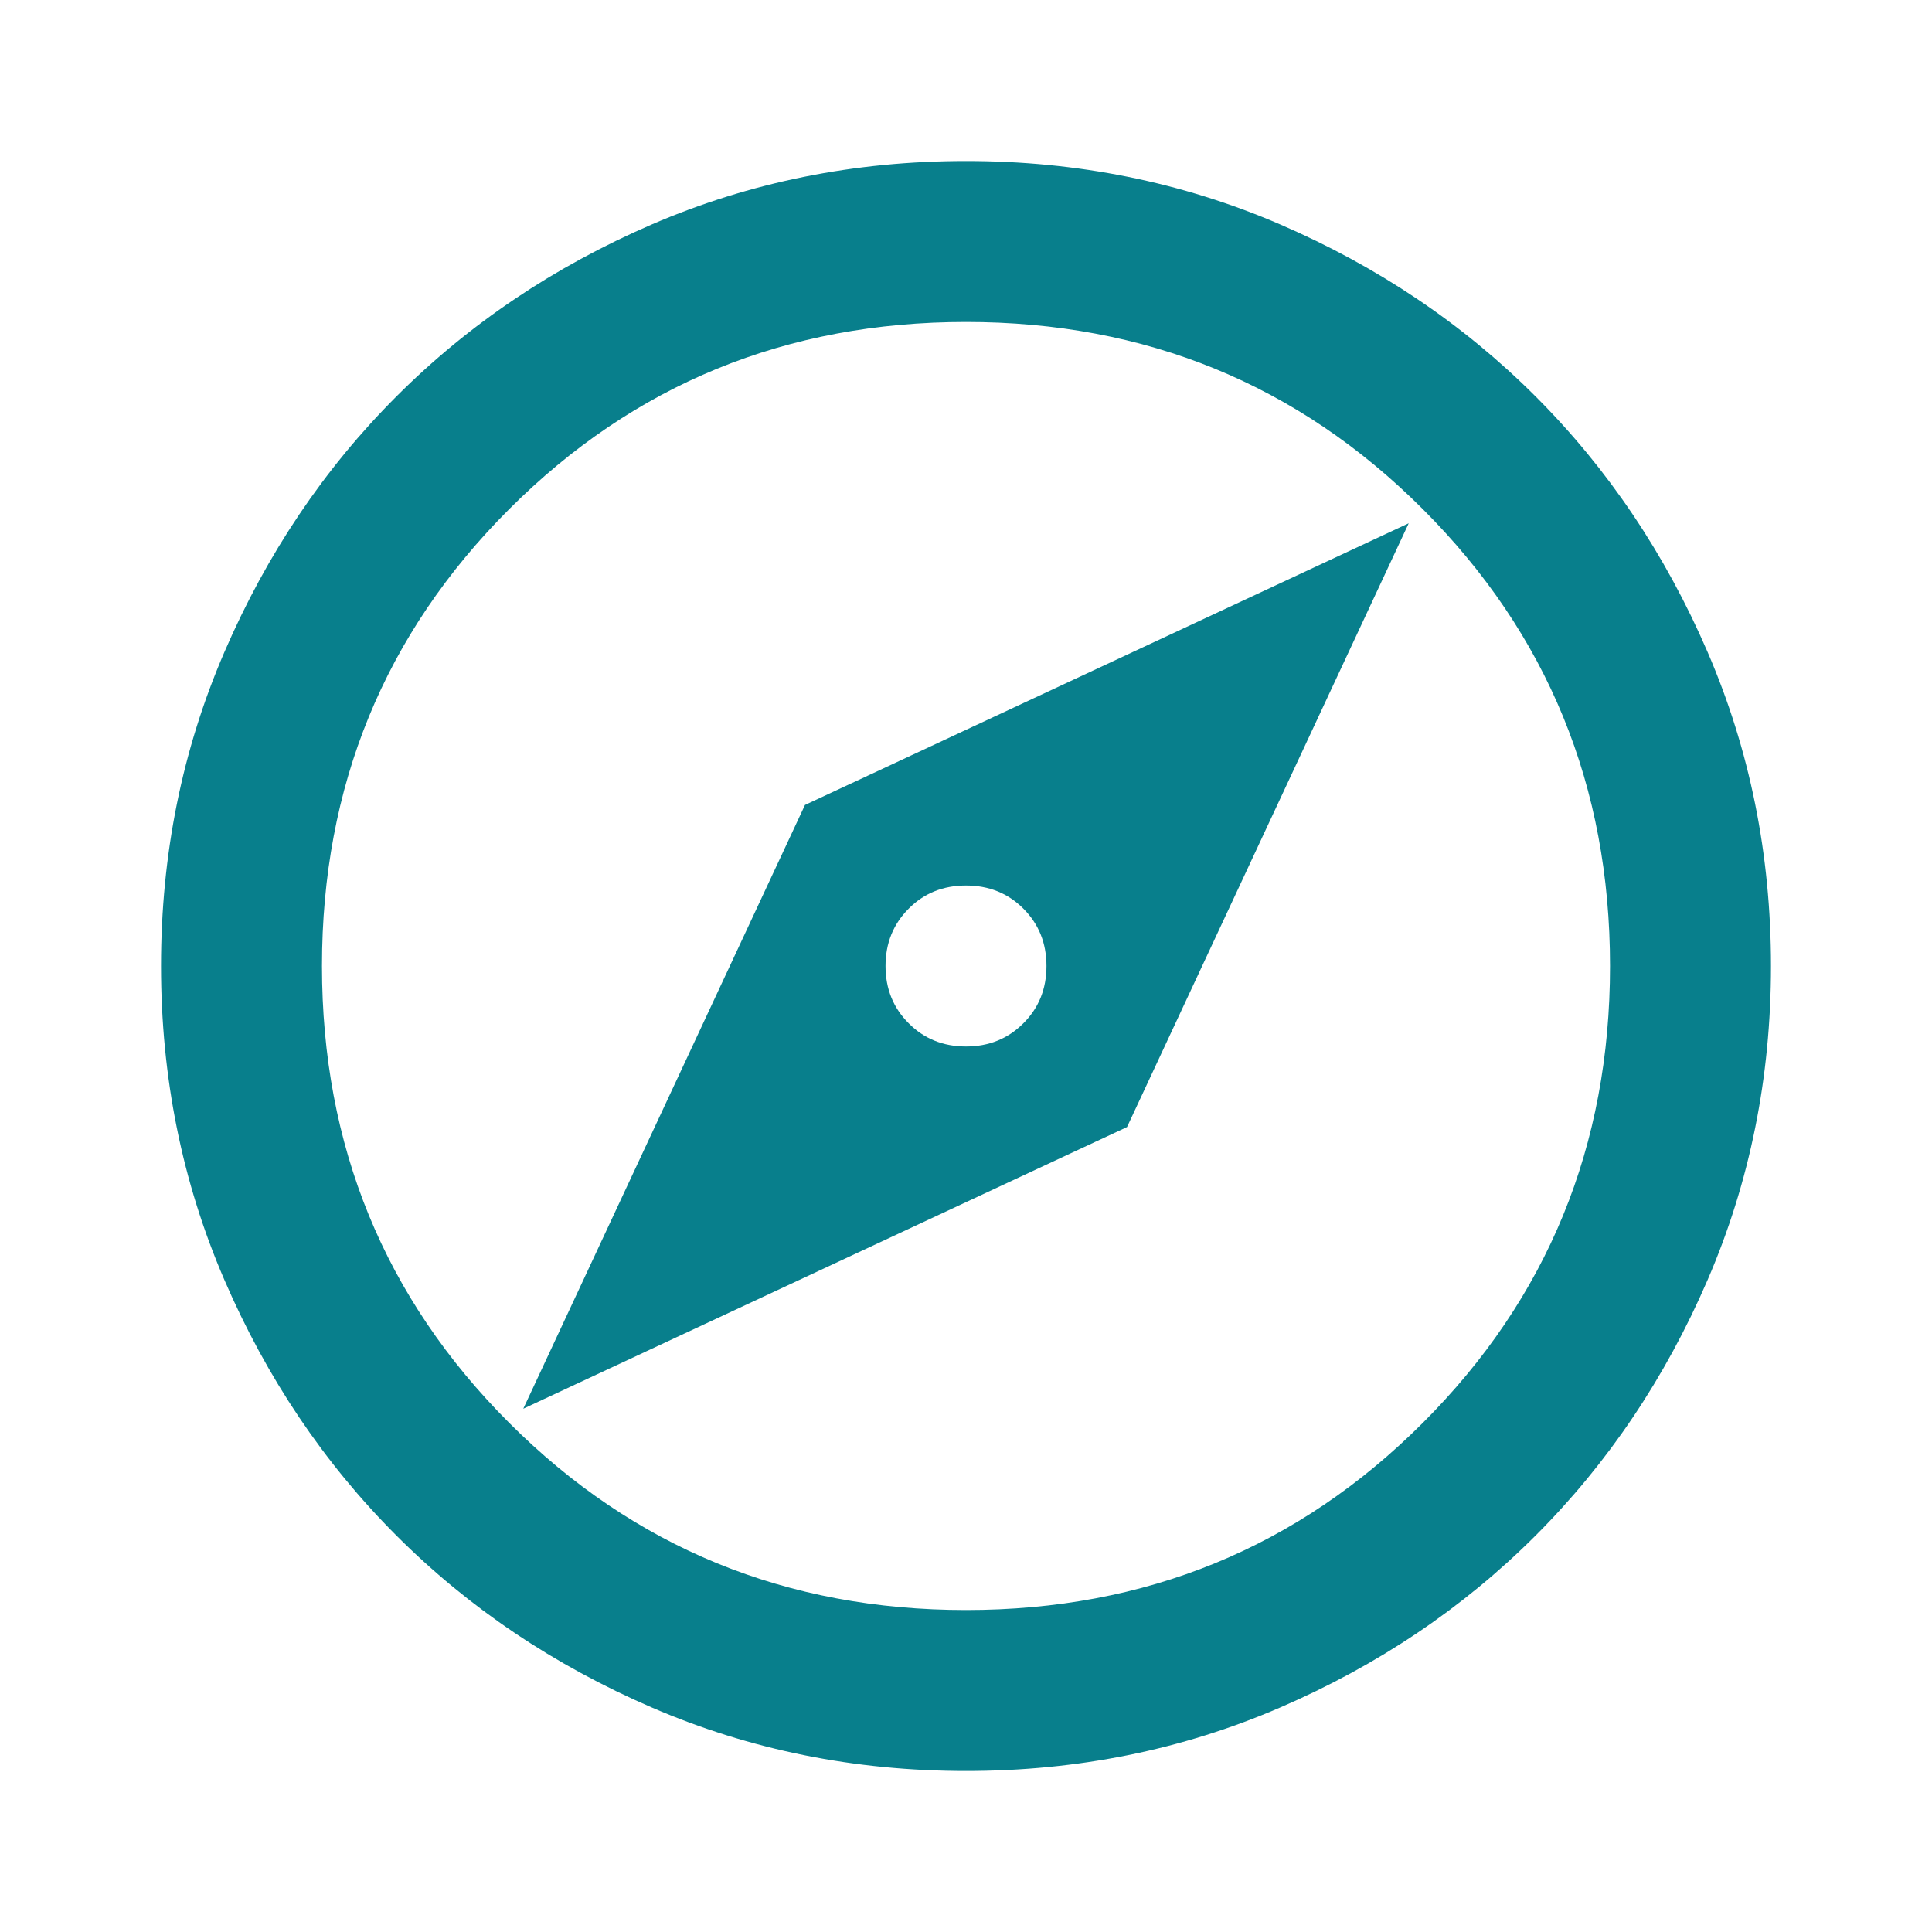<svg width="26" height="26" viewBox="0 0 26 26" fill="none" xmlns="http://www.w3.org/2000/svg">
<path d="M7.042 18.958L15.167 15.167L18.958 7.042L10.833 10.833L7.042 18.958ZM13 14.083C12.693 14.083 12.436 13.979 12.229 13.771C12.021 13.564 11.917 13.307 11.917 13C11.917 12.693 12.021 12.436 12.229 12.228C12.436 12.02 12.693 11.917 13 11.917C13.307 11.917 13.564 12.02 13.772 12.228C13.98 12.436 14.083 12.693 14.083 13C14.083 13.307 13.98 13.564 13.772 13.771C13.564 13.979 13.307 14.083 13 14.083ZM13 23.833C11.501 23.833 10.093 23.549 8.775 22.98C7.457 22.411 6.31 21.64 5.335 20.665C4.36 19.69 3.589 18.543 3.02 17.225C2.451 15.907 2.167 14.499 2.167 13C2.167 11.501 2.451 10.093 3.02 8.775C3.589 7.457 4.36 6.31 5.335 5.335C6.31 4.36 7.457 3.588 8.775 3.019C10.093 2.451 11.501 2.167 13 2.167C14.499 2.167 15.907 2.451 17.225 3.019C18.543 3.588 19.69 4.36 20.665 5.335C21.64 6.31 22.411 7.457 22.98 8.775C23.549 10.093 23.833 11.501 23.833 13C23.833 14.499 23.549 15.907 22.98 17.225C22.411 18.543 21.64 19.69 20.665 20.665C19.69 21.64 18.543 22.411 17.225 22.98C15.907 23.549 14.499 23.833 13 23.833ZM13 21.667C15.419 21.667 17.469 20.827 19.148 19.148C20.827 17.469 21.667 15.419 21.667 13C21.667 10.581 20.827 8.531 19.148 6.852C17.469 5.173 15.419 4.333 13 4.333C10.581 4.333 8.531 5.173 6.852 6.852C5.173 8.531 4.333 10.581 4.333 13C4.333 15.419 5.173 17.469 6.852 19.148C8.531 20.827 10.581 21.667 13 21.667Z" fill="#087F8C"/>
</svg>
